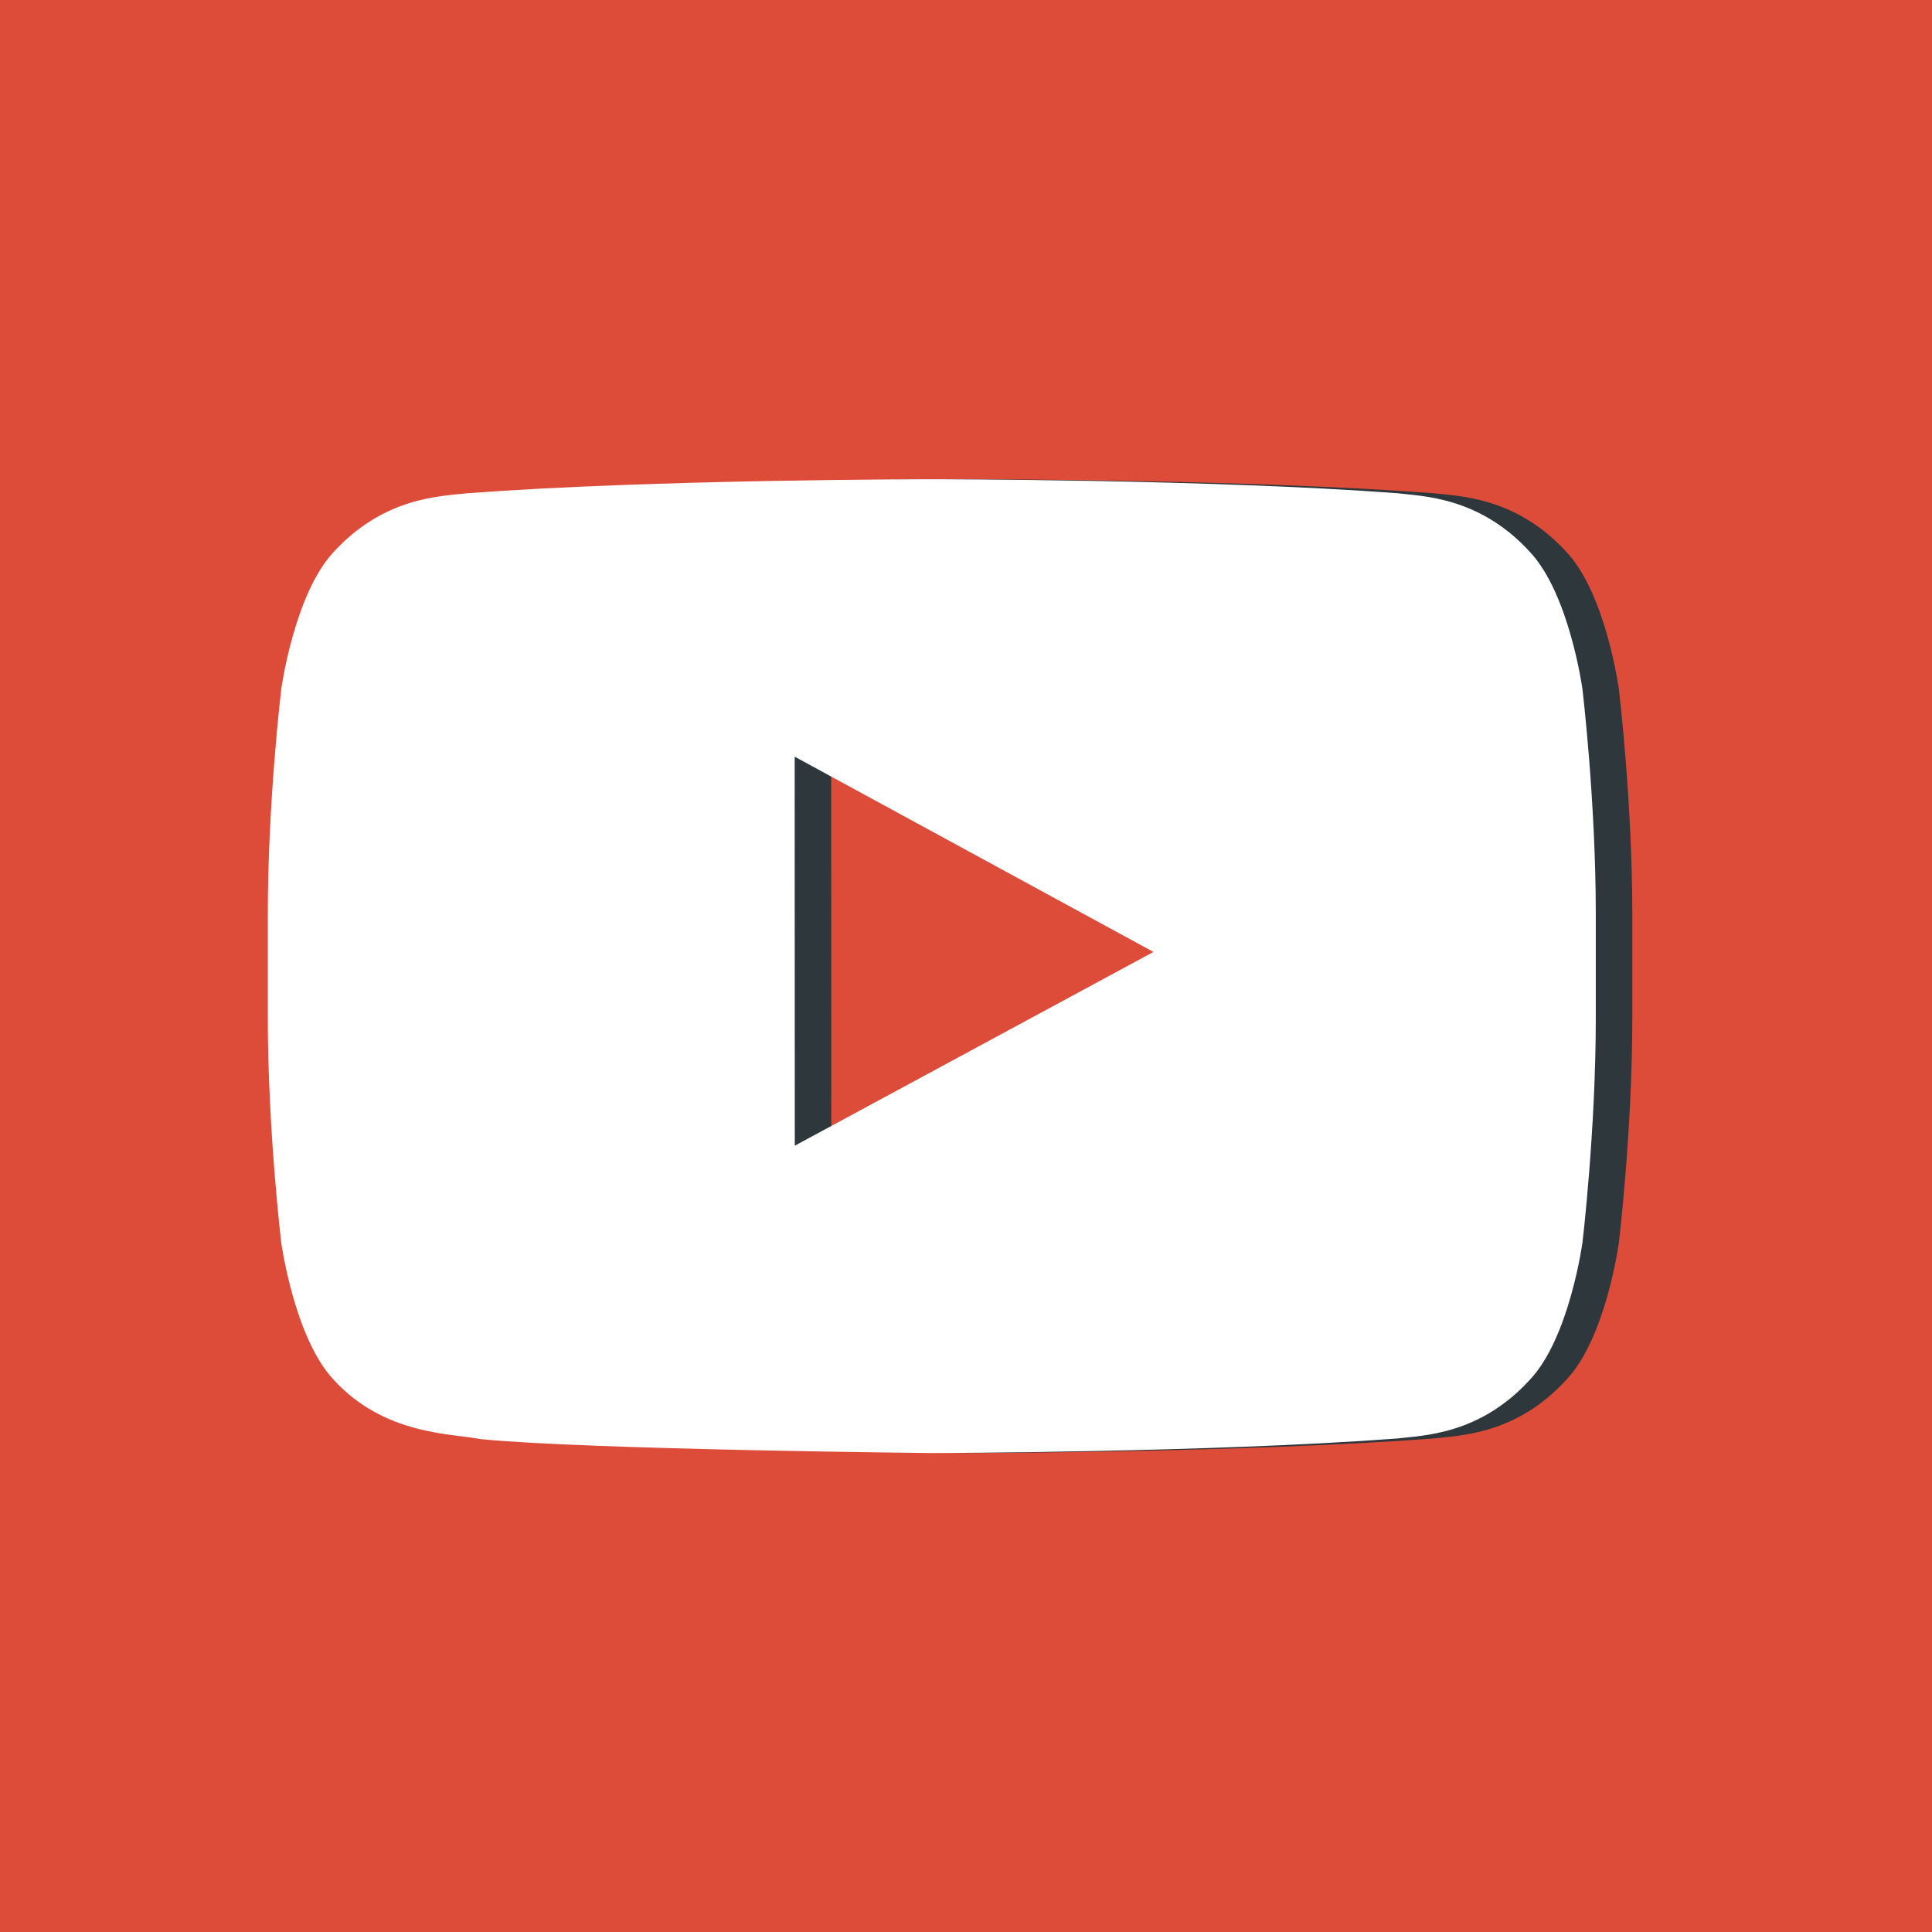 <?xml version="1.0" encoding="UTF-8"?>
<svg xmlns="http://www.w3.org/2000/svg" xmlns:xlink="http://www.w3.org/1999/xlink" width="80pt" height="80pt" viewBox="0 0 80 80" version="1.1">
<g id="surface1">
<rect x="0" y="0" width="80" height="80" style="fill:rgb(86.667%,29.412%,22.353%);fill-opacity:1;stroke:none;"/>
<path style=" stroke:none;fill-rule:nonzero;fill:rgb(18.039%,21.569%,23.529%);fill-opacity:1;" d="M 67.035 28.543 C 67.035 28.543 66.504 24.59 64.855 22.848 C 62.762 20.566 60.418 20.551 59.348 20.422 C 51.652 19.844 40.113 19.844 40.113 19.844 L 40.086 19.844 C 40.086 19.844 28.543 19.844 20.848 20.426 C 19.773 20.551 17.434 20.566 15.34 22.848 C 13.691 24.59 13.156 28.543 13.156 28.543 C 13.156 28.543 12.605 33.18 12.605 37.82 L 12.605 42.168 C 12.605 46.809 13.156 51.449 13.156 51.449 C 13.156 51.449 13.691 55.402 15.34 57.141 C 17.434 59.426 20.184 59.348 21.402 59.59 C 25.801 60.027 40.098 60.168 40.098 60.168 C 40.098 60.168 51.652 60.145 59.348 59.566 C 60.418 59.434 62.762 59.426 64.855 57.137 C 66.504 55.402 67.035 51.449 67.035 51.449 C 67.035 51.449 67.59 46.809 67.59 42.168 L 67.59 37.82 C 67.59 33.18 67.035 28.543 67.035 28.543 Z M 34.422 47.441 L 34.418 31.332 L 49.273 39.418 Z M 34.422 47.441 "/>
<path style=" stroke:none;fill-rule:nonzero;fill:rgb(100%,100%,100%);fill-opacity:1;" d="M 65.527 28.543 C 65.527 28.543 64.988 24.59 63.344 22.848 C 61.254 20.566 58.91 20.551 57.84 20.422 C 50.137 19.844 38.598 19.844 38.598 19.844 L 38.574 19.844 C 38.574 19.844 27.027 19.844 19.336 20.426 C 18.262 20.551 15.922 20.566 13.824 22.848 C 12.184 24.59 11.645 28.543 11.645 28.543 C 11.645 28.543 11.09 33.18 11.09 37.82 L 11.09 42.168 C 11.09 46.809 11.645 51.449 11.645 51.449 C 11.645 51.449 12.184 55.402 13.824 57.141 C 15.922 59.426 18.672 59.348 19.895 59.59 C 24.293 60.027 38.586 60.168 38.586 60.168 C 38.586 60.168 50.137 60.145 57.84 59.566 C 58.91 59.434 61.254 59.426 63.344 57.137 C 64.988 55.402 65.527 51.449 65.527 51.449 C 65.527 51.449 66.078 46.809 66.078 42.168 L 66.078 37.82 C 66.078 33.18 65.527 28.543 65.527 28.543 Z M 32.91 47.441 L 32.906 31.332 L 47.762 39.418 Z M 32.91 47.441 "/>
</g>
</svg>
